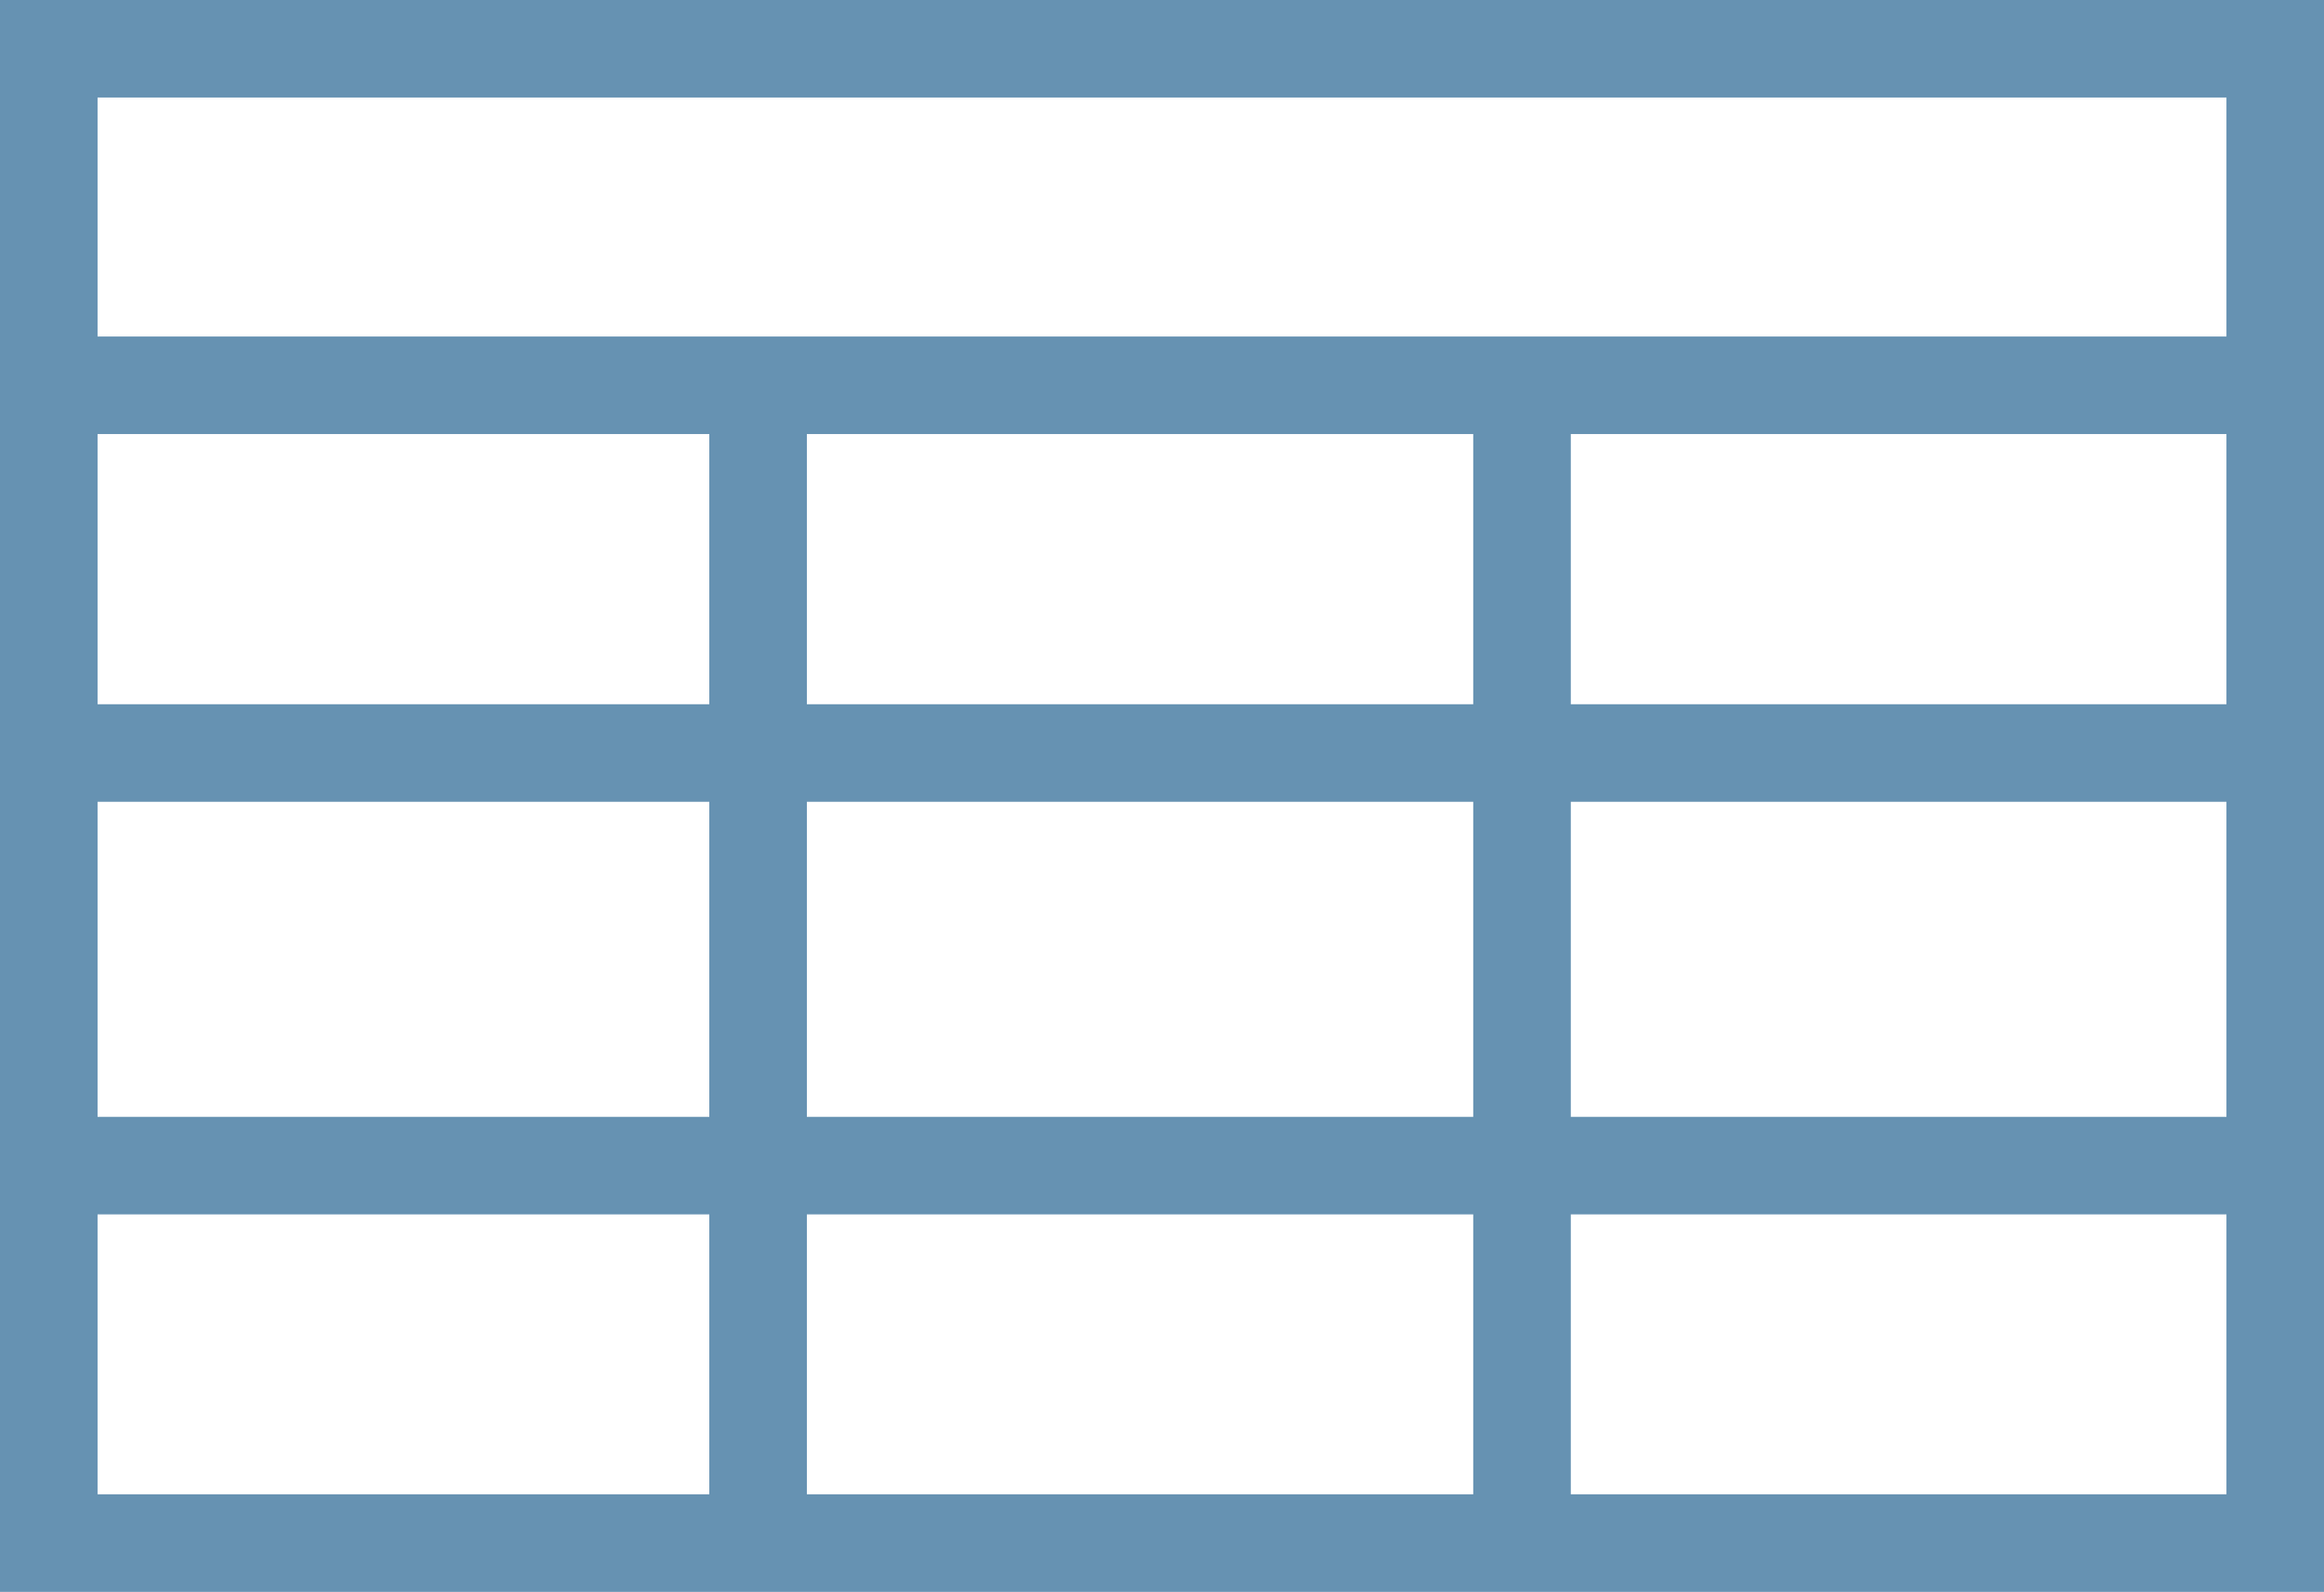 <?xml version="1.0" encoding="UTF-8"?>
<svg id="Layer_2" data-name="Layer 2" xmlns="http://www.w3.org/2000/svg" viewBox="0 0 23.82 16.32">
  <defs>
    <style>
      .cls-1 {
        fill: none;
        stroke: #6692b2;
        stroke-miterlimit: 10;
      }
    </style>
  </defs>
  <g id="Layer_1-2" data-name="Layer 1">
    <g>
      <rect class="cls-1" x=".5" y=".5" width="22.82" height="15.32"/>
      <line class="cls-1" x1=".41" y1="3.95" x2="23.41" y2="3.95"/>
      <line class="cls-1" x1=".41" y1="7.72" x2="23.41" y2="7.72"/>
      <line class="cls-1" x1=".41" y1="11.95" x2="23.41" y2="11.95"/>
      <line class="cls-1" x1="7.77" y1="3.62" x2="7.77" y2="15.6"/>
      <line class="cls-1" x1="15.6" y1="3.62" x2="15.6" y2="15.6"/>
    </g>
  </g>
</svg>